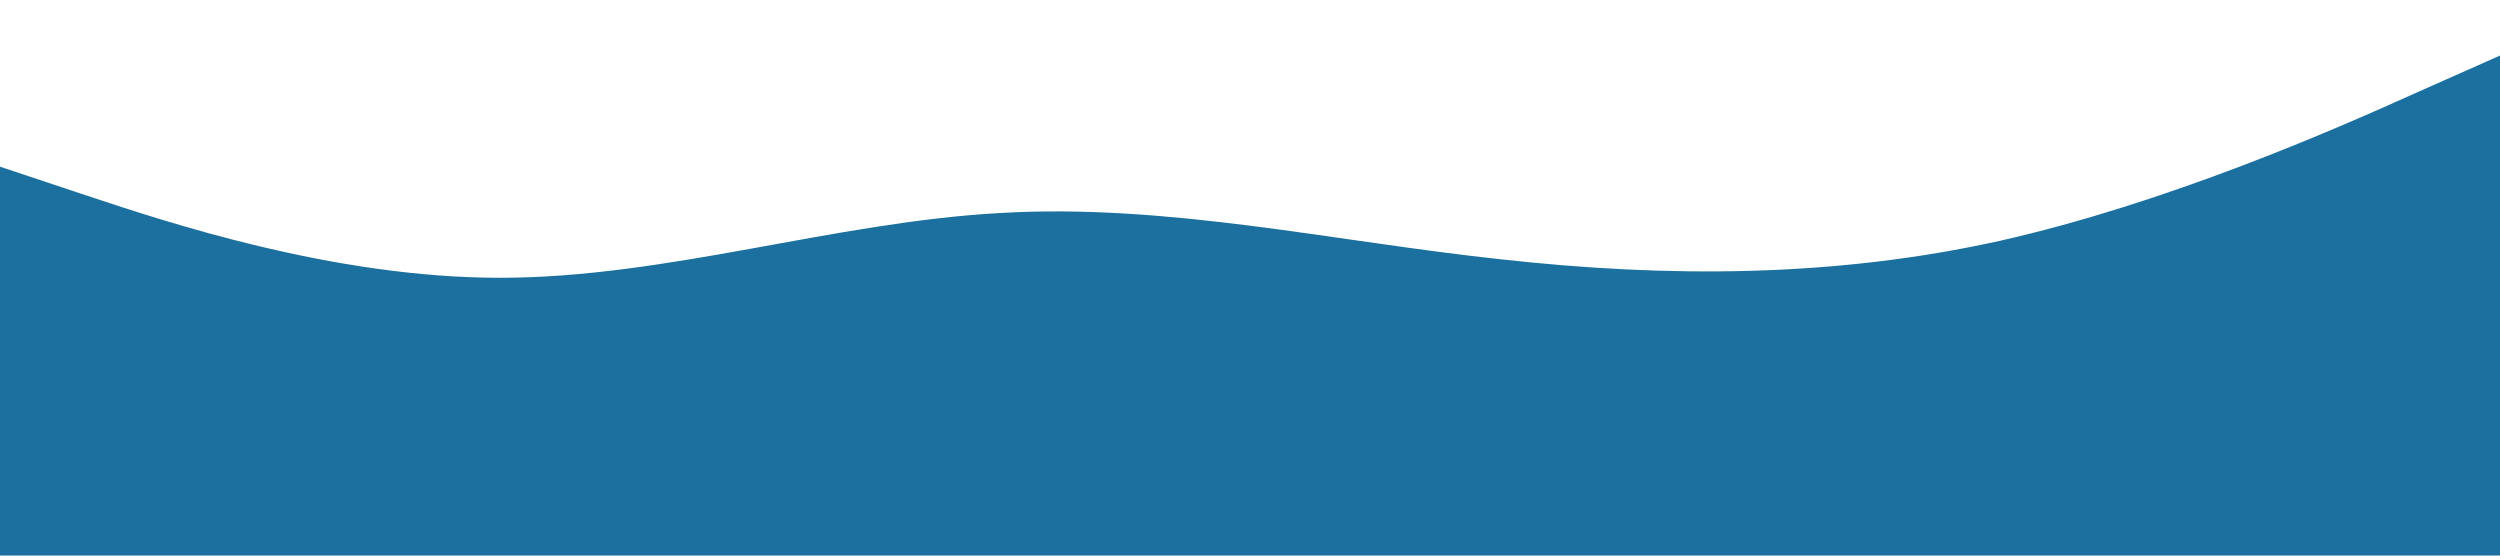 <svg
      className="absolute bottom-0 left-0 w-full"
      viewBox="0 0 1440 320"
      preserveAspectRatio="none"
      xmlns="http://www.w3.org/2000/svg"
    >
      <path
        fill="rgb(27, 112, 159)"
        fillOpacity="1"
        d="M0,96L48,112C96,128,192,160,288,160C384,160,480,128,576,122.7C672,117,768,139,864,149.3C960,160,1056,160,1152,138.7C1248,117,1344,75,1392,53.3L1440,32L1440,320L1392,320C1344,320,1248,320,1152,320C1056,320,960,320,864,320C768,320,672,320,576,320C480,320,384,320,288,320C192,320,96,320,48,320L0,320Z"
      />
    </svg>